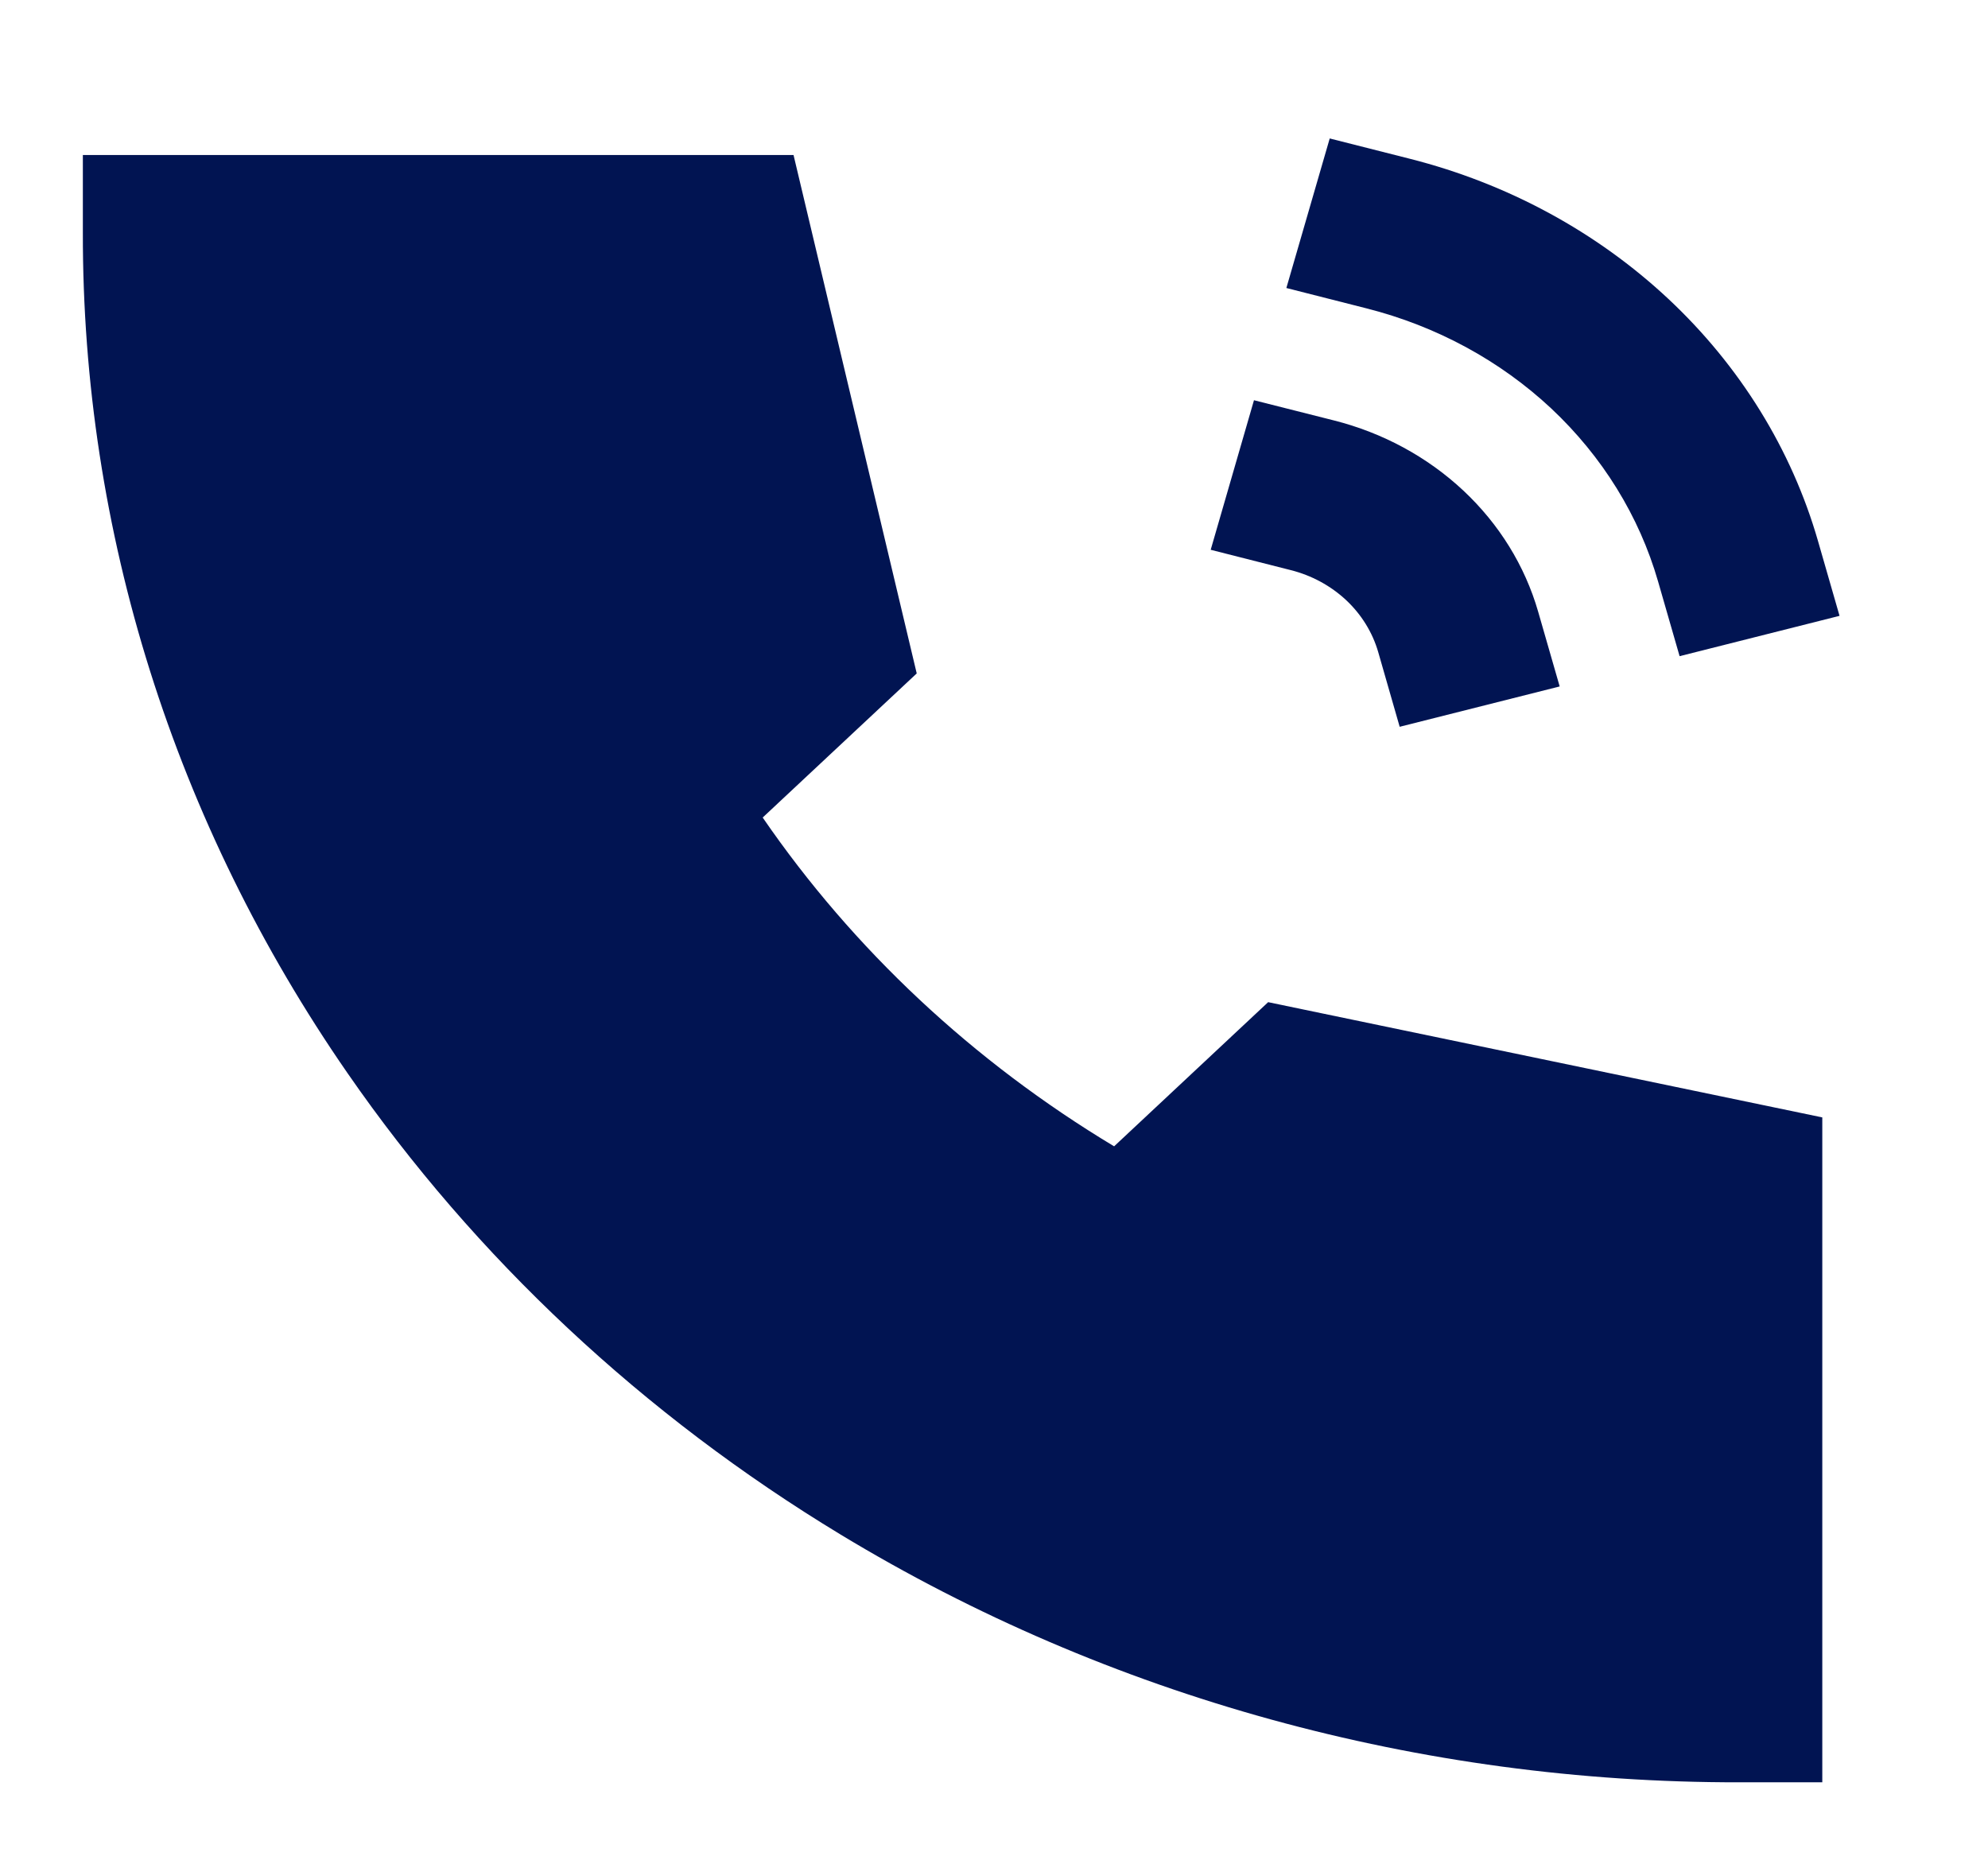 <svg width="31" height="29" viewBox="0 0 31 29" fill="none" xmlns="http://www.w3.org/2000/svg">
<path d="M21.982 2.475L20.735 2.159L20.059 4.491L21.307 4.808C22.397 5.084 23.39 5.622 24.189 6.369C24.986 7.117 25.561 8.046 25.855 9.066L26.191 10.232L28.685 9.603L28.349 8.436C27.938 7.009 27.133 5.707 26.016 4.661C24.898 3.615 23.507 2.861 21.982 2.475ZM20.801 6.556L19.554 6.241L18.879 8.573L20.127 8.89C20.453 8.972 20.751 9.134 20.991 9.358C21.23 9.582 21.402 9.861 21.491 10.167L21.826 11.333L24.321 10.704L23.985 9.537C23.779 8.823 23.377 8.172 22.818 7.649C22.259 7.126 21.564 6.749 20.801 6.556Z" fill="#011452"/>
<path d="M12.374 2.417H1.292V3.625C1.283 8.277 2.717 12.831 5.42 16.735C7.412 19.615 10.033 22.067 13.11 23.93C17.284 26.458 22.152 27.8 27.125 27.792H28.416V17.424L19.775 15.627L17.373 17.875C15.174 16.553 13.306 14.805 11.893 12.748L14.295 10.501L12.374 2.417Z" fill="#011452"/>
</svg>
